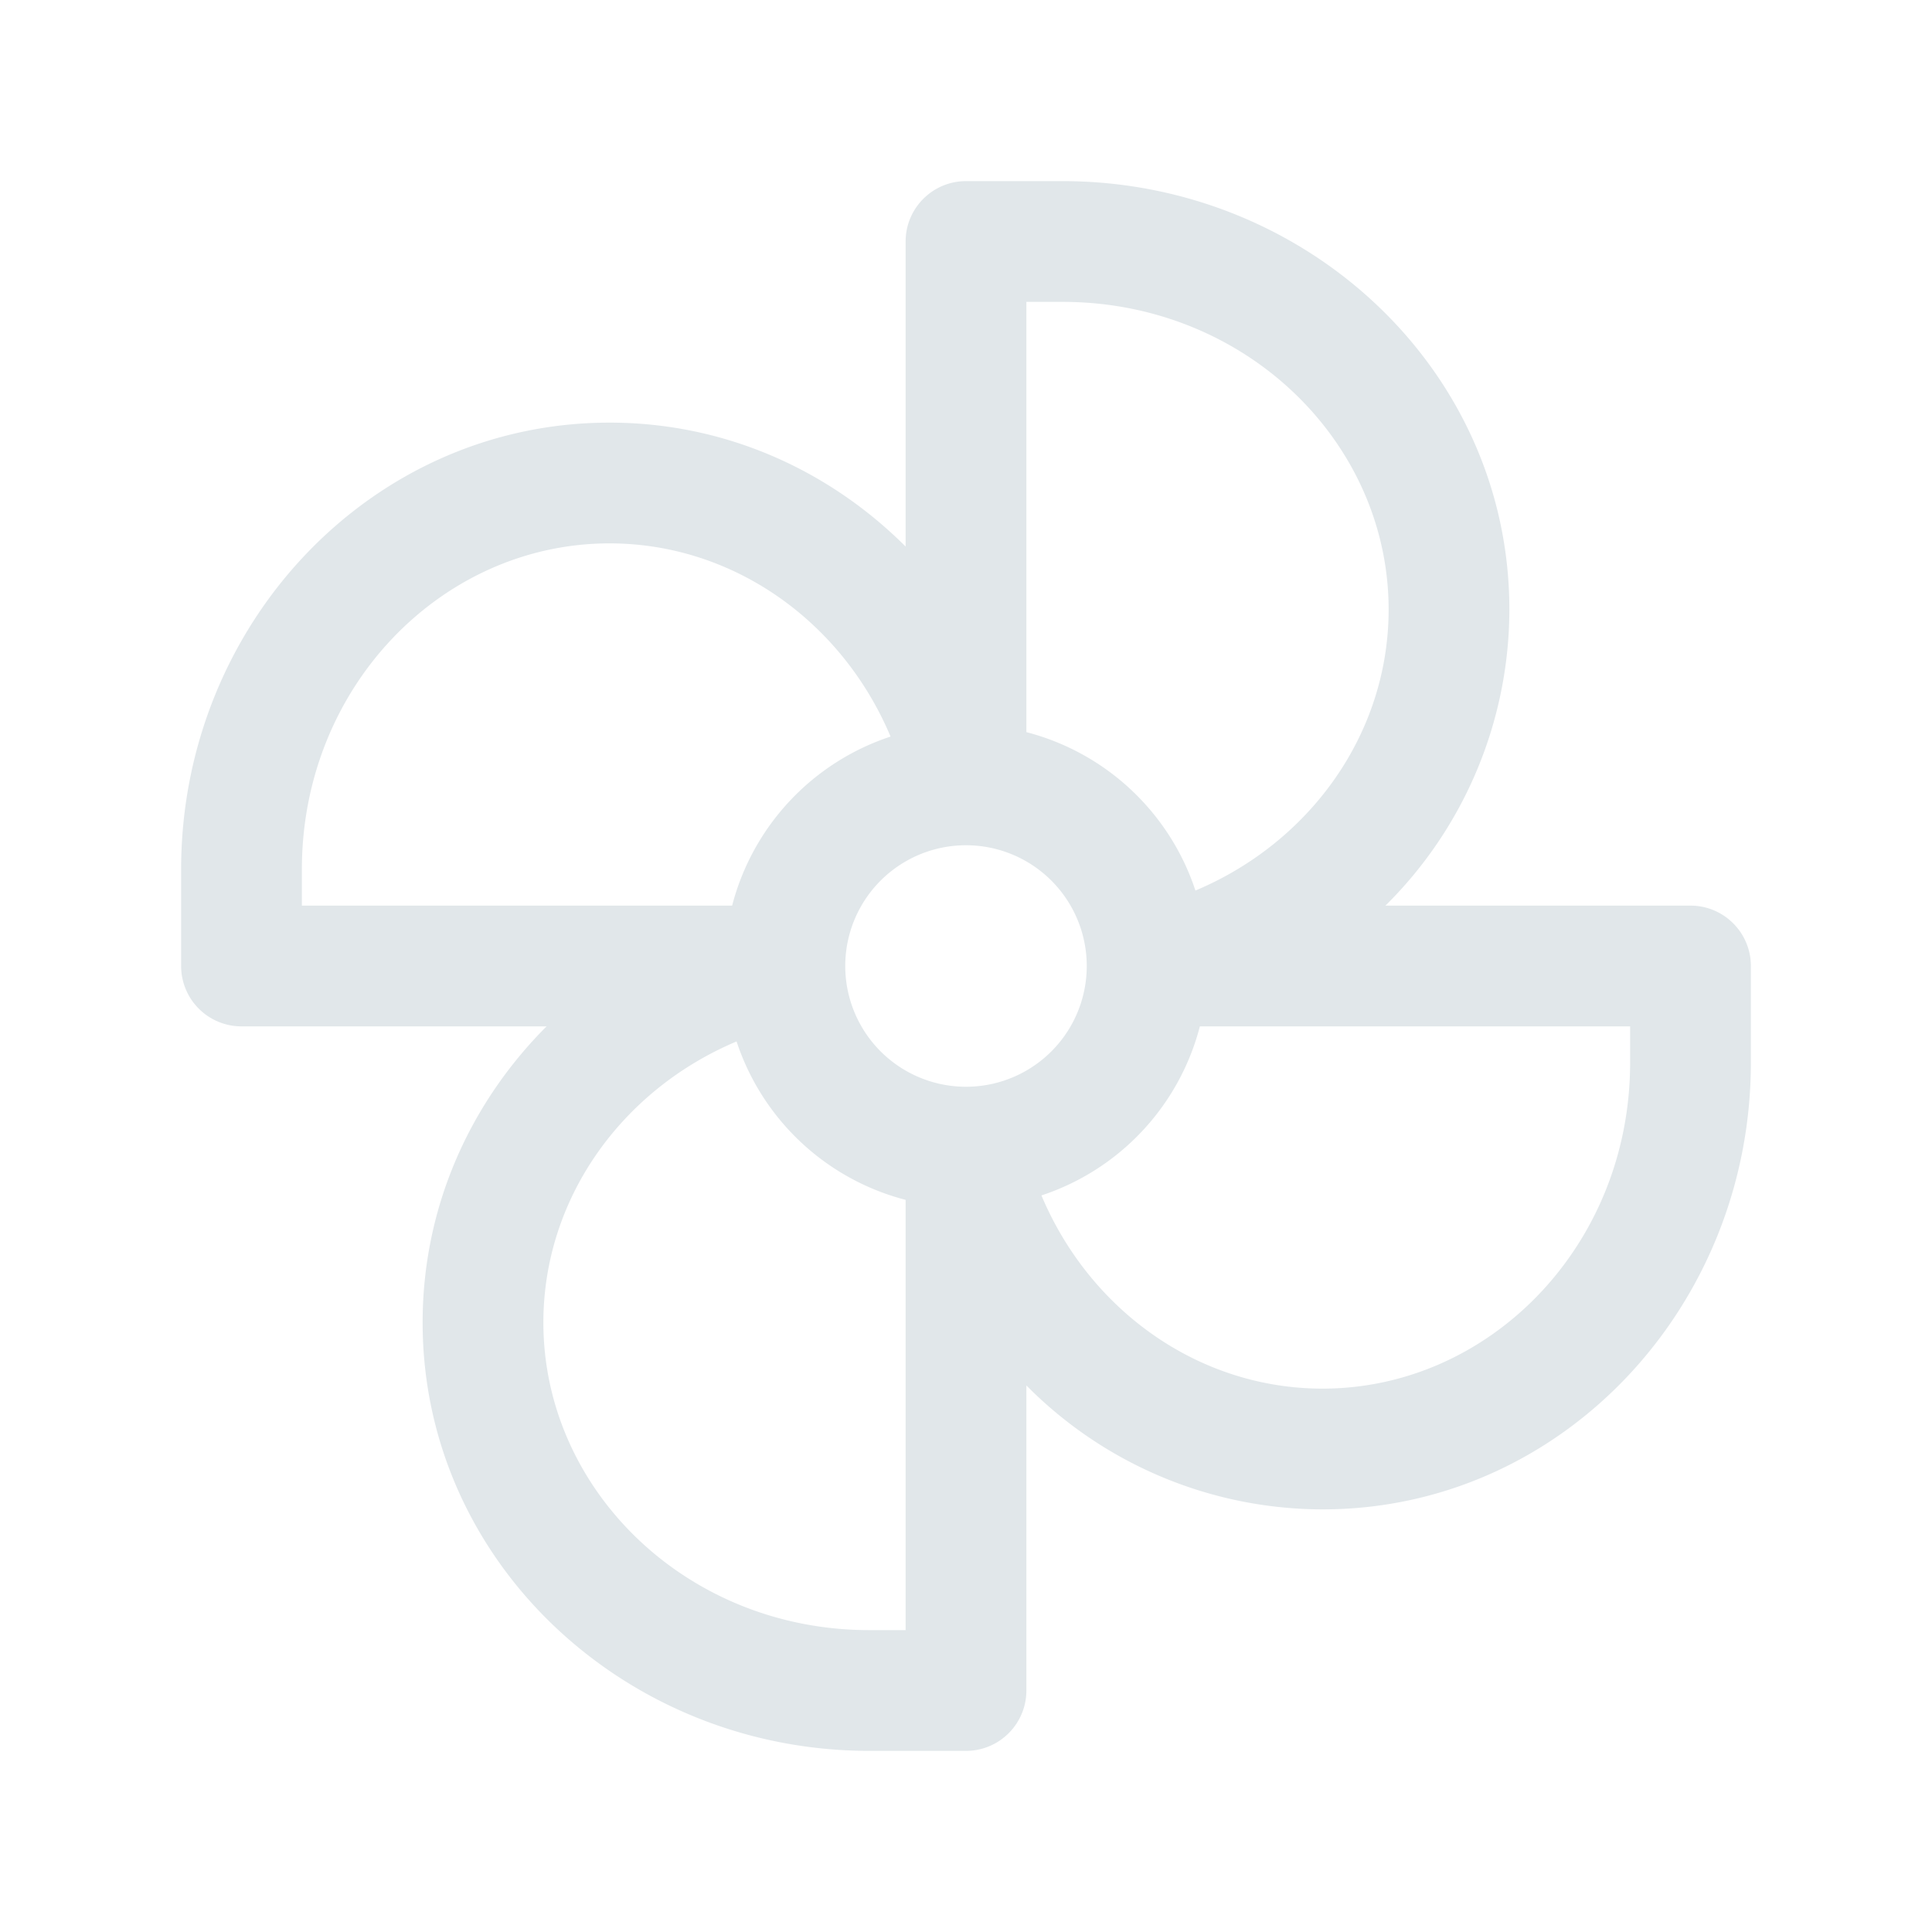 <svg xmlns="http://www.w3.org/2000/svg" width="20" height="20" fill="none" viewBox="0 0 20 20">
  <g class="20x20/Outline/fan">
    <path fill="#E1E7EA" fill-rule="evenodd" d="M12.375 9.219a2.505 2.505 0 0 0-1.75-1.64V3.125H11c1.893 0 3.375 1.454 3.375 3.185 0 1.28-.809 2.408-2 2.909Zm.046 1.406a2.505 2.505 0 0 1-1.64 1.75c.501 1.191 1.628 2 2.91 2 1.73 0 3.184-1.482 3.184-3.375v-.375h-4.454Zm-3.046 1.796a2.505 2.505 0 0 1-1.75-1.64c-1.191.502-2 1.628-2 2.91 0 1.73 1.482 3.184 3.375 3.184h.375v-4.454ZM7.579 9.375a2.505 2.505 0 0 1 1.64-1.75c-.501-1.191-1.628-2-2.91-2-1.73 0-3.184 1.482-3.184 3.375v.375h4.454Zm8.046-3.065a4.319 4.319 0 0 1-1.283 3.065H17.5c.345 0 .625.28.625.625v1c0 2.525-1.957 4.625-4.434 4.625a4.319 4.319 0 0 1-3.066-1.283V17.5c0 .345-.28.625-.625.625H9c-2.525 0-4.625-1.957-4.625-4.434 0-1.197.491-2.273 1.283-3.066H2.5A.625.625 0 0 1 1.875 10V9c0-2.525 1.957-4.625 4.435-4.625 1.196 0 2.272.491 3.065 1.283V2.5c0-.345.28-.625.625-.625h1c2.525 0 4.625 1.957 4.625 4.435ZM10 11.25a1.25 1.25 0 1 1 0-2.5 1.25 1.25 0 0 1 0 2.5Z" class="Primary" clip-rule="evenodd"/>
  </g>
</svg>
